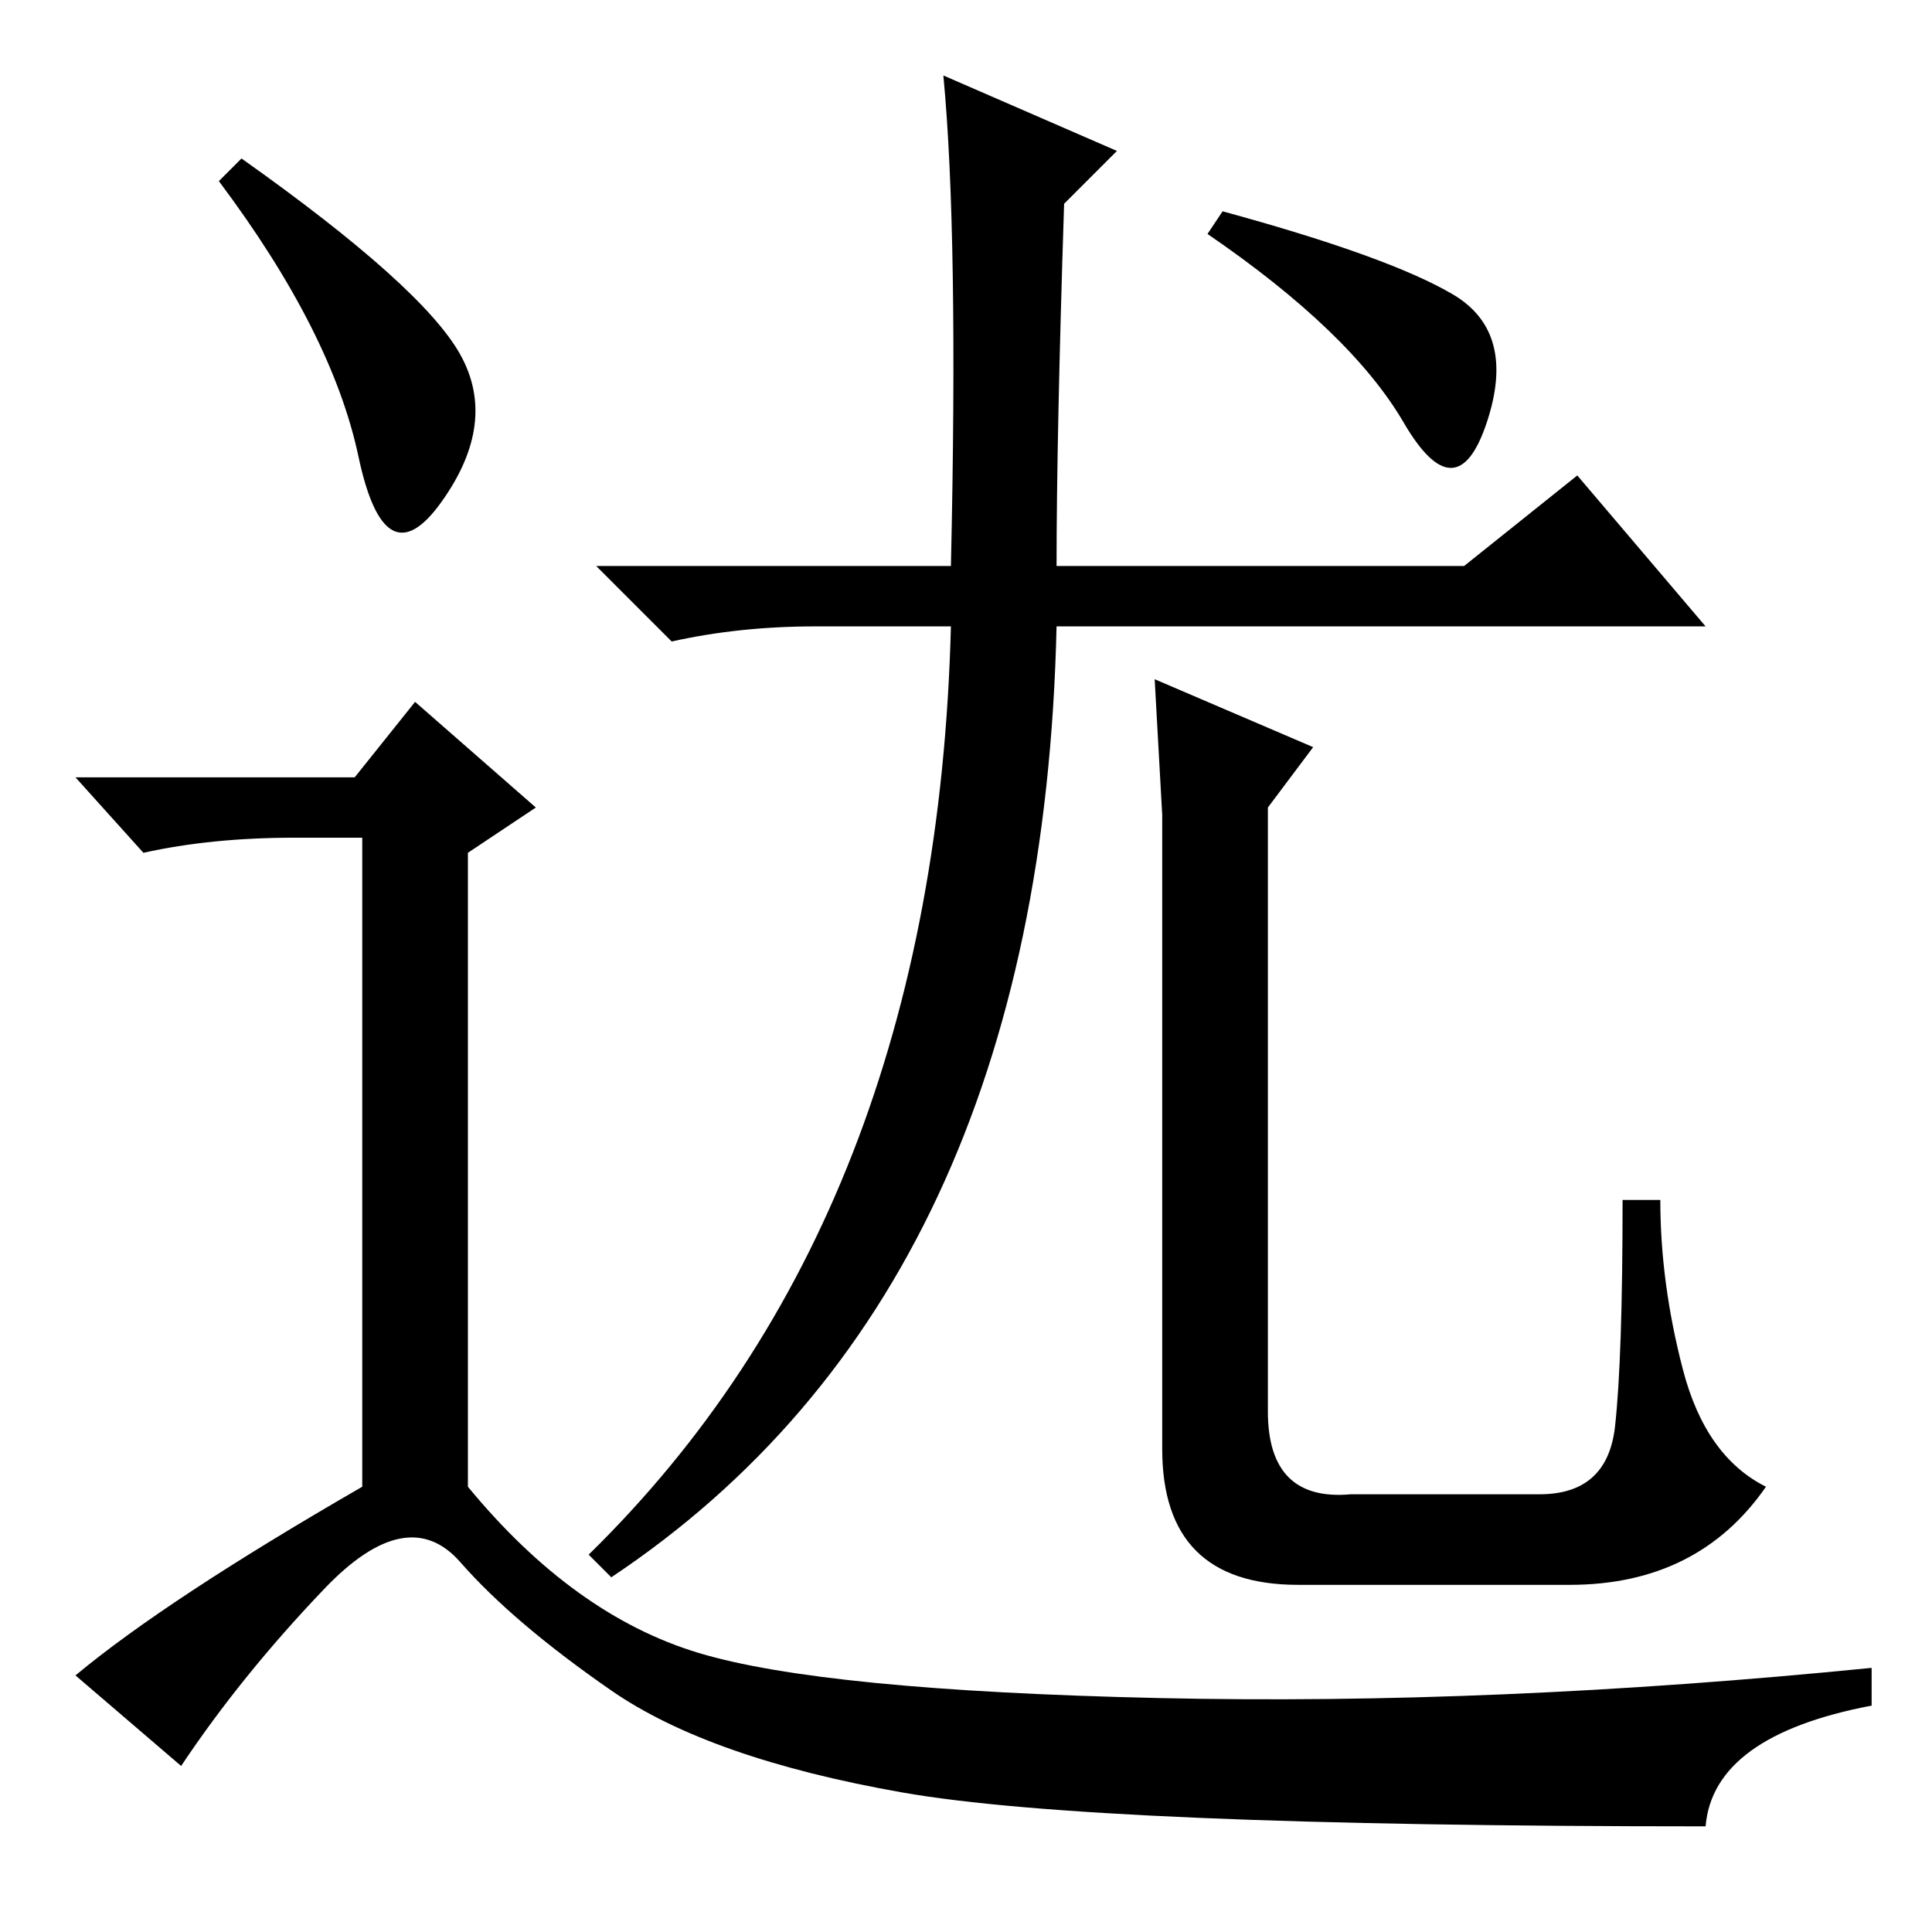 <?xml version="1.0" standalone="no"?>
<!DOCTYPE svg PUBLIC "-//W3C//DTD SVG 1.1//EN" "http://www.w3.org/Graphics/SVG/1.1/DTD/svg11.dtd" >
<svg xmlns="http://www.w3.org/2000/svg" xmlns:xlink="http://www.w3.org/1999/xlink" version="1.1" viewBox="0 -36 256 256">
  <g transform="matrix(1 0 0 -1 0 220)">
   <path fill="currentColor"
d="M192.5 217q8.5 -5 4.5 -17t-11 0t-26 25l2 3q22 -6 30.5 -11zM174 157l-6 -8v-80q0 -12 11 -11h25q9 0 10 9t1 30h5q0 -11 3 -22.5t11 -15.5q-9 -13 -26 -13h-36q-18 0 -18 18v84l-1 18zM140 173q-2 -88 -59 -126l-3 3q46 45 48 123h-18q-10 0 -19 -2l-10 10h47
q1 44 -1 65l23 -10l-7 -7q-1 -31 -1 -48h54l15 12l17 -20h-86zM32 235q24 -17 29 -26t-2.5 -19.5t-11 6t-18.5 36.5zM47 153l8 10l16 -14l-9 -6v-84q14 -17 30.5 -22t61 -6t94.5 4v-5q-21 -4 -22 -16q-81 0 -106.5 4.5t-38.5 13.5t-20 17t-18 -3.5t-19 -23.5l-14 12
q12 10 38 25v86h-9q-11 0 -20 -2l-9 10h37z" />
  </g>

</svg>
